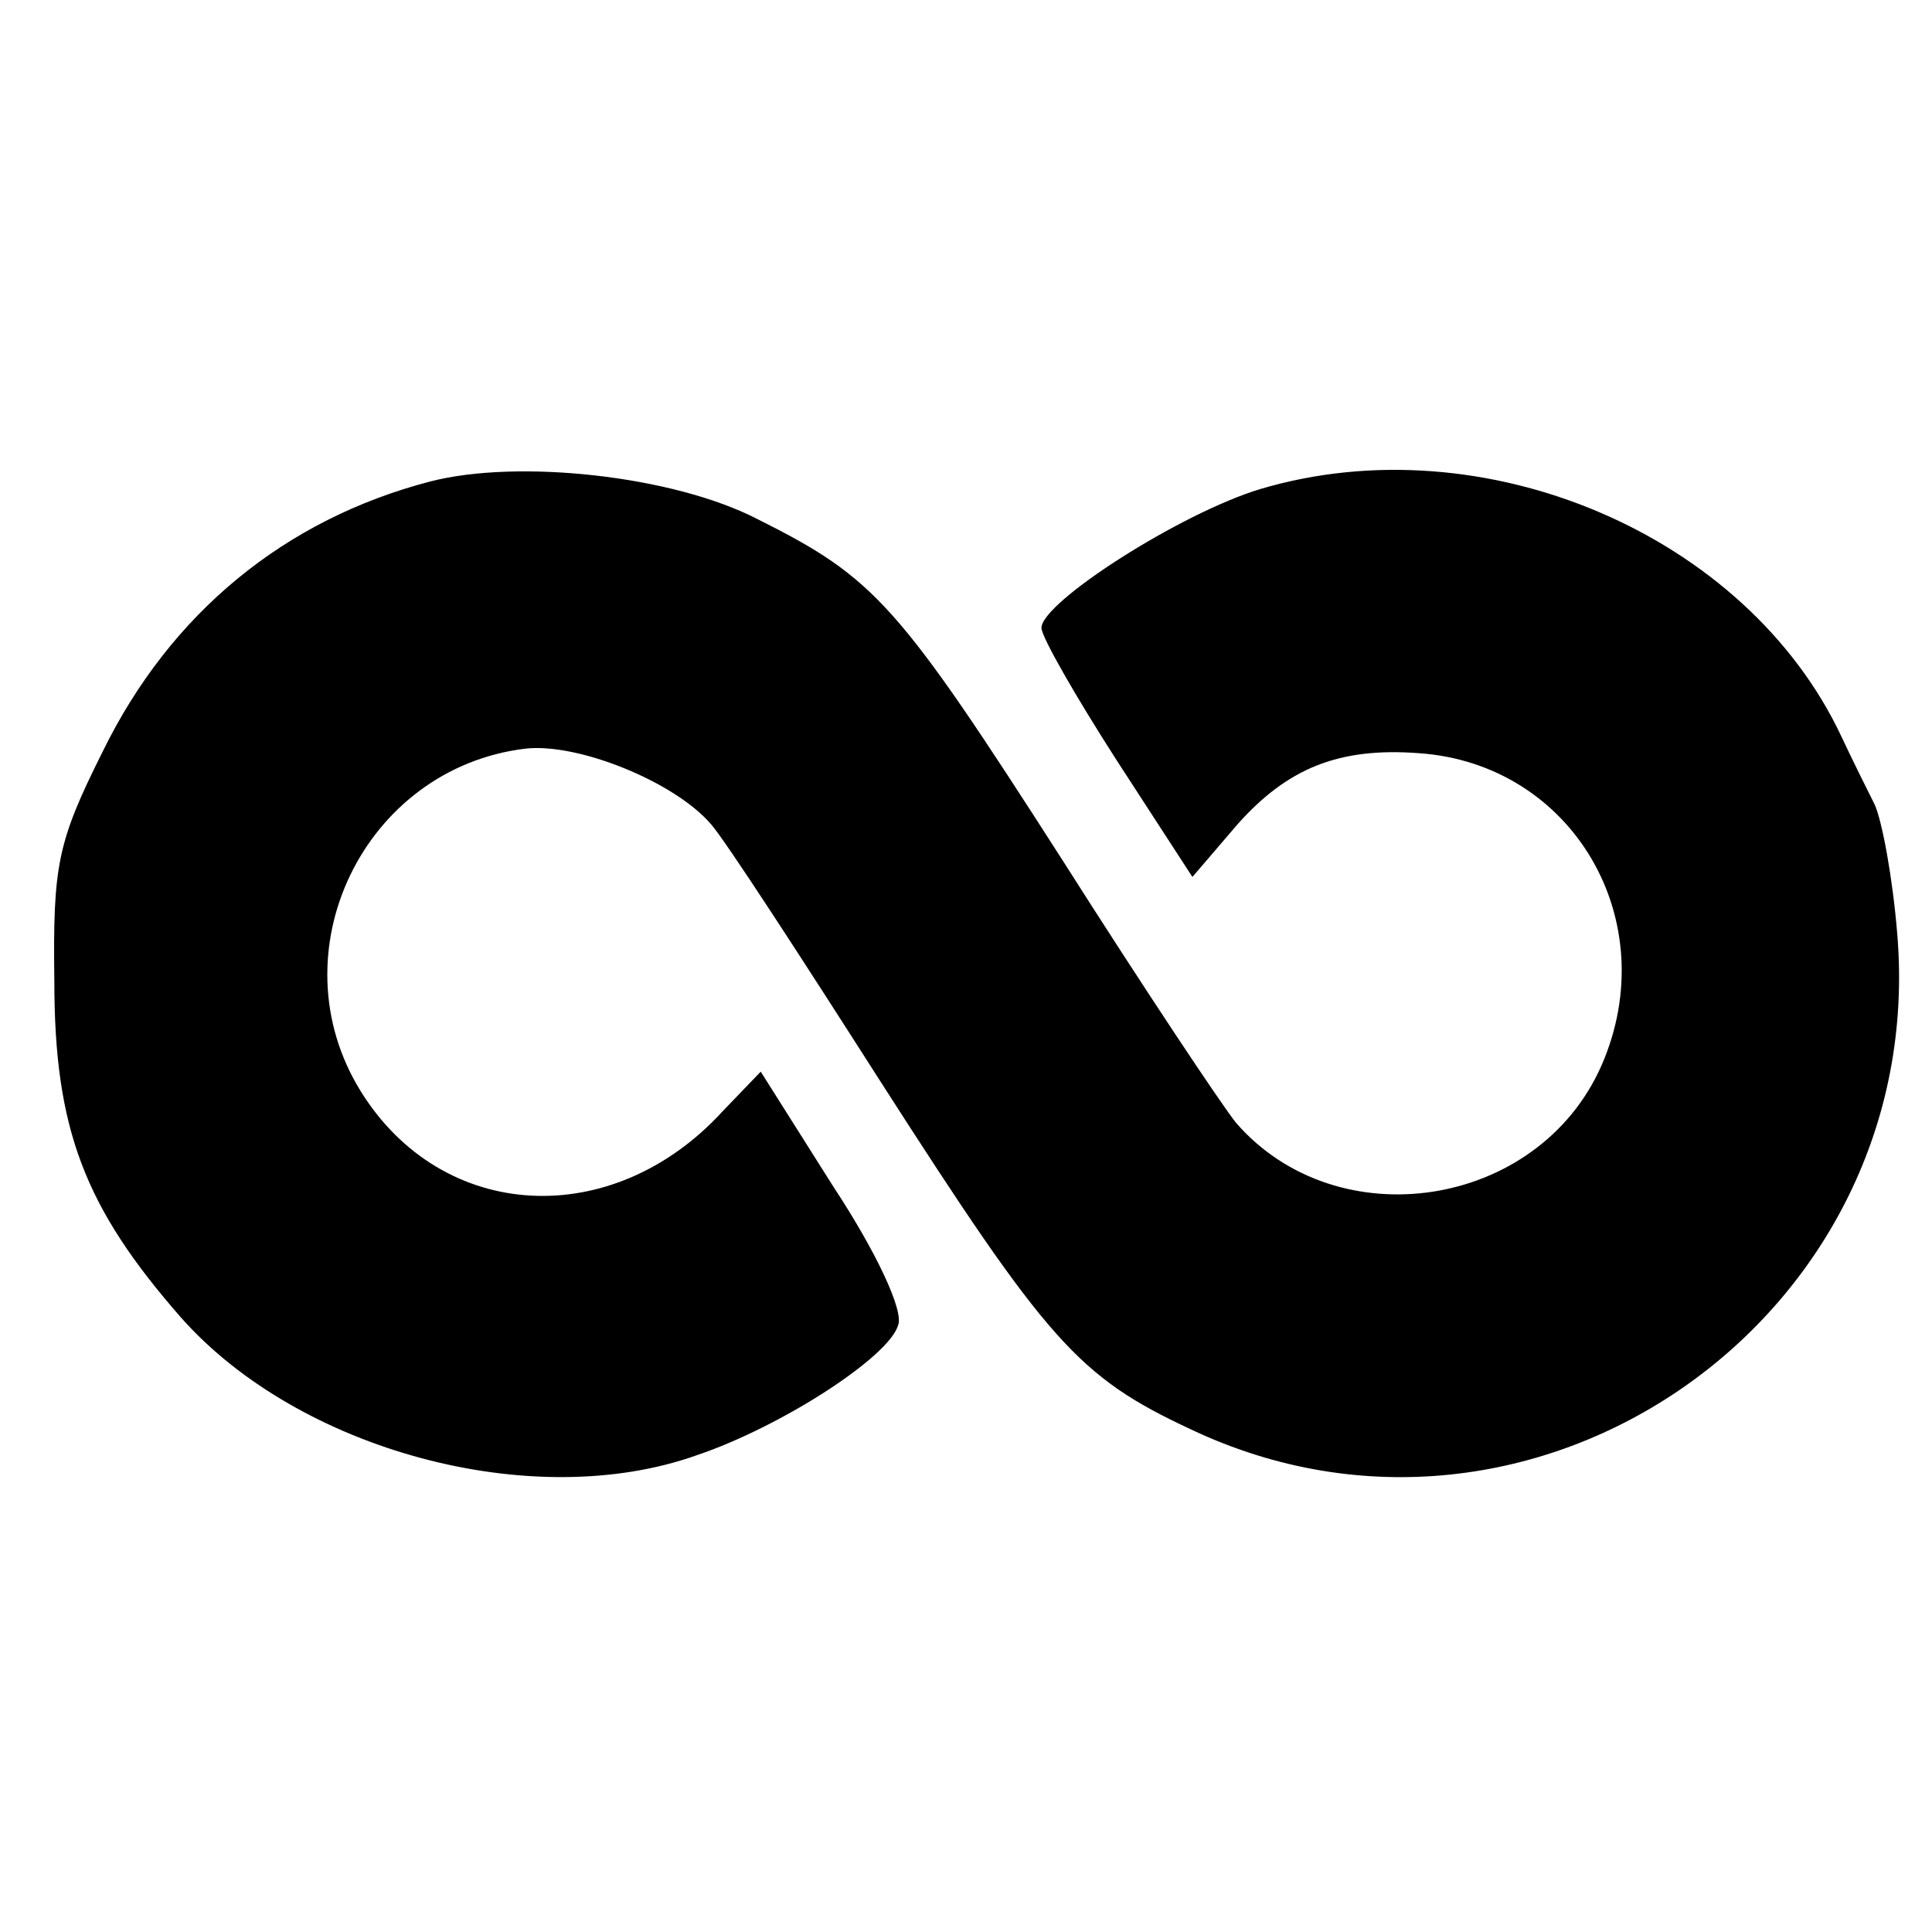<?xml version="1.0" standalone="no"?>
<!DOCTYPE svg PUBLIC "-//W3C//DTD SVG 20010904//EN"
 "http://www.w3.org/TR/2001/REC-SVG-20010904/DTD/svg10.dtd">
<svg version="1.0" xmlns="http://www.w3.org/2000/svg"
 width="128pt" height="128pt" viewBox="0 0 128 128"
 preserveAspectRatio="xMidYMid meet">
<g transform="translate(0,128) scale(0.1,-0.1)"
fill="#000000" stroke="none">
<path d="M285 961 c-96 -25 -172 -87 -217 -179 -30 -60 -33 -75 -32 -152 0
-98 20 -150 84 -223 78 -88 233 -130 342 -91 56 19 127 65 133 86 4 9 -14 48
-43 92 l-48 76 -25 -26 c-73 -80 -186 -74 -240 13 -57 92 2 214 109 227 35 4
99 -22 123 -50 9 -10 59 -87 112 -170 111 -173 131 -196 206 -231 228 -108
489 75 468 328 -3 37 -10 75 -15 86 -5 10 -15 30 -22 45 -63 134 -237 208
-385 164 -53 -16 -145 -75 -145 -92 0 -6 23 -46 50 -88 l50 -77 30 35 c33 37
67 51 120 47 102 -7 163 -111 121 -207 -42 -95 -175 -115 -242 -38 -9 11 -61
89 -115 174 -109 170 -124 187 -202 226 -56 29 -159 40 -217 25z"/>
</g>
</svg>

